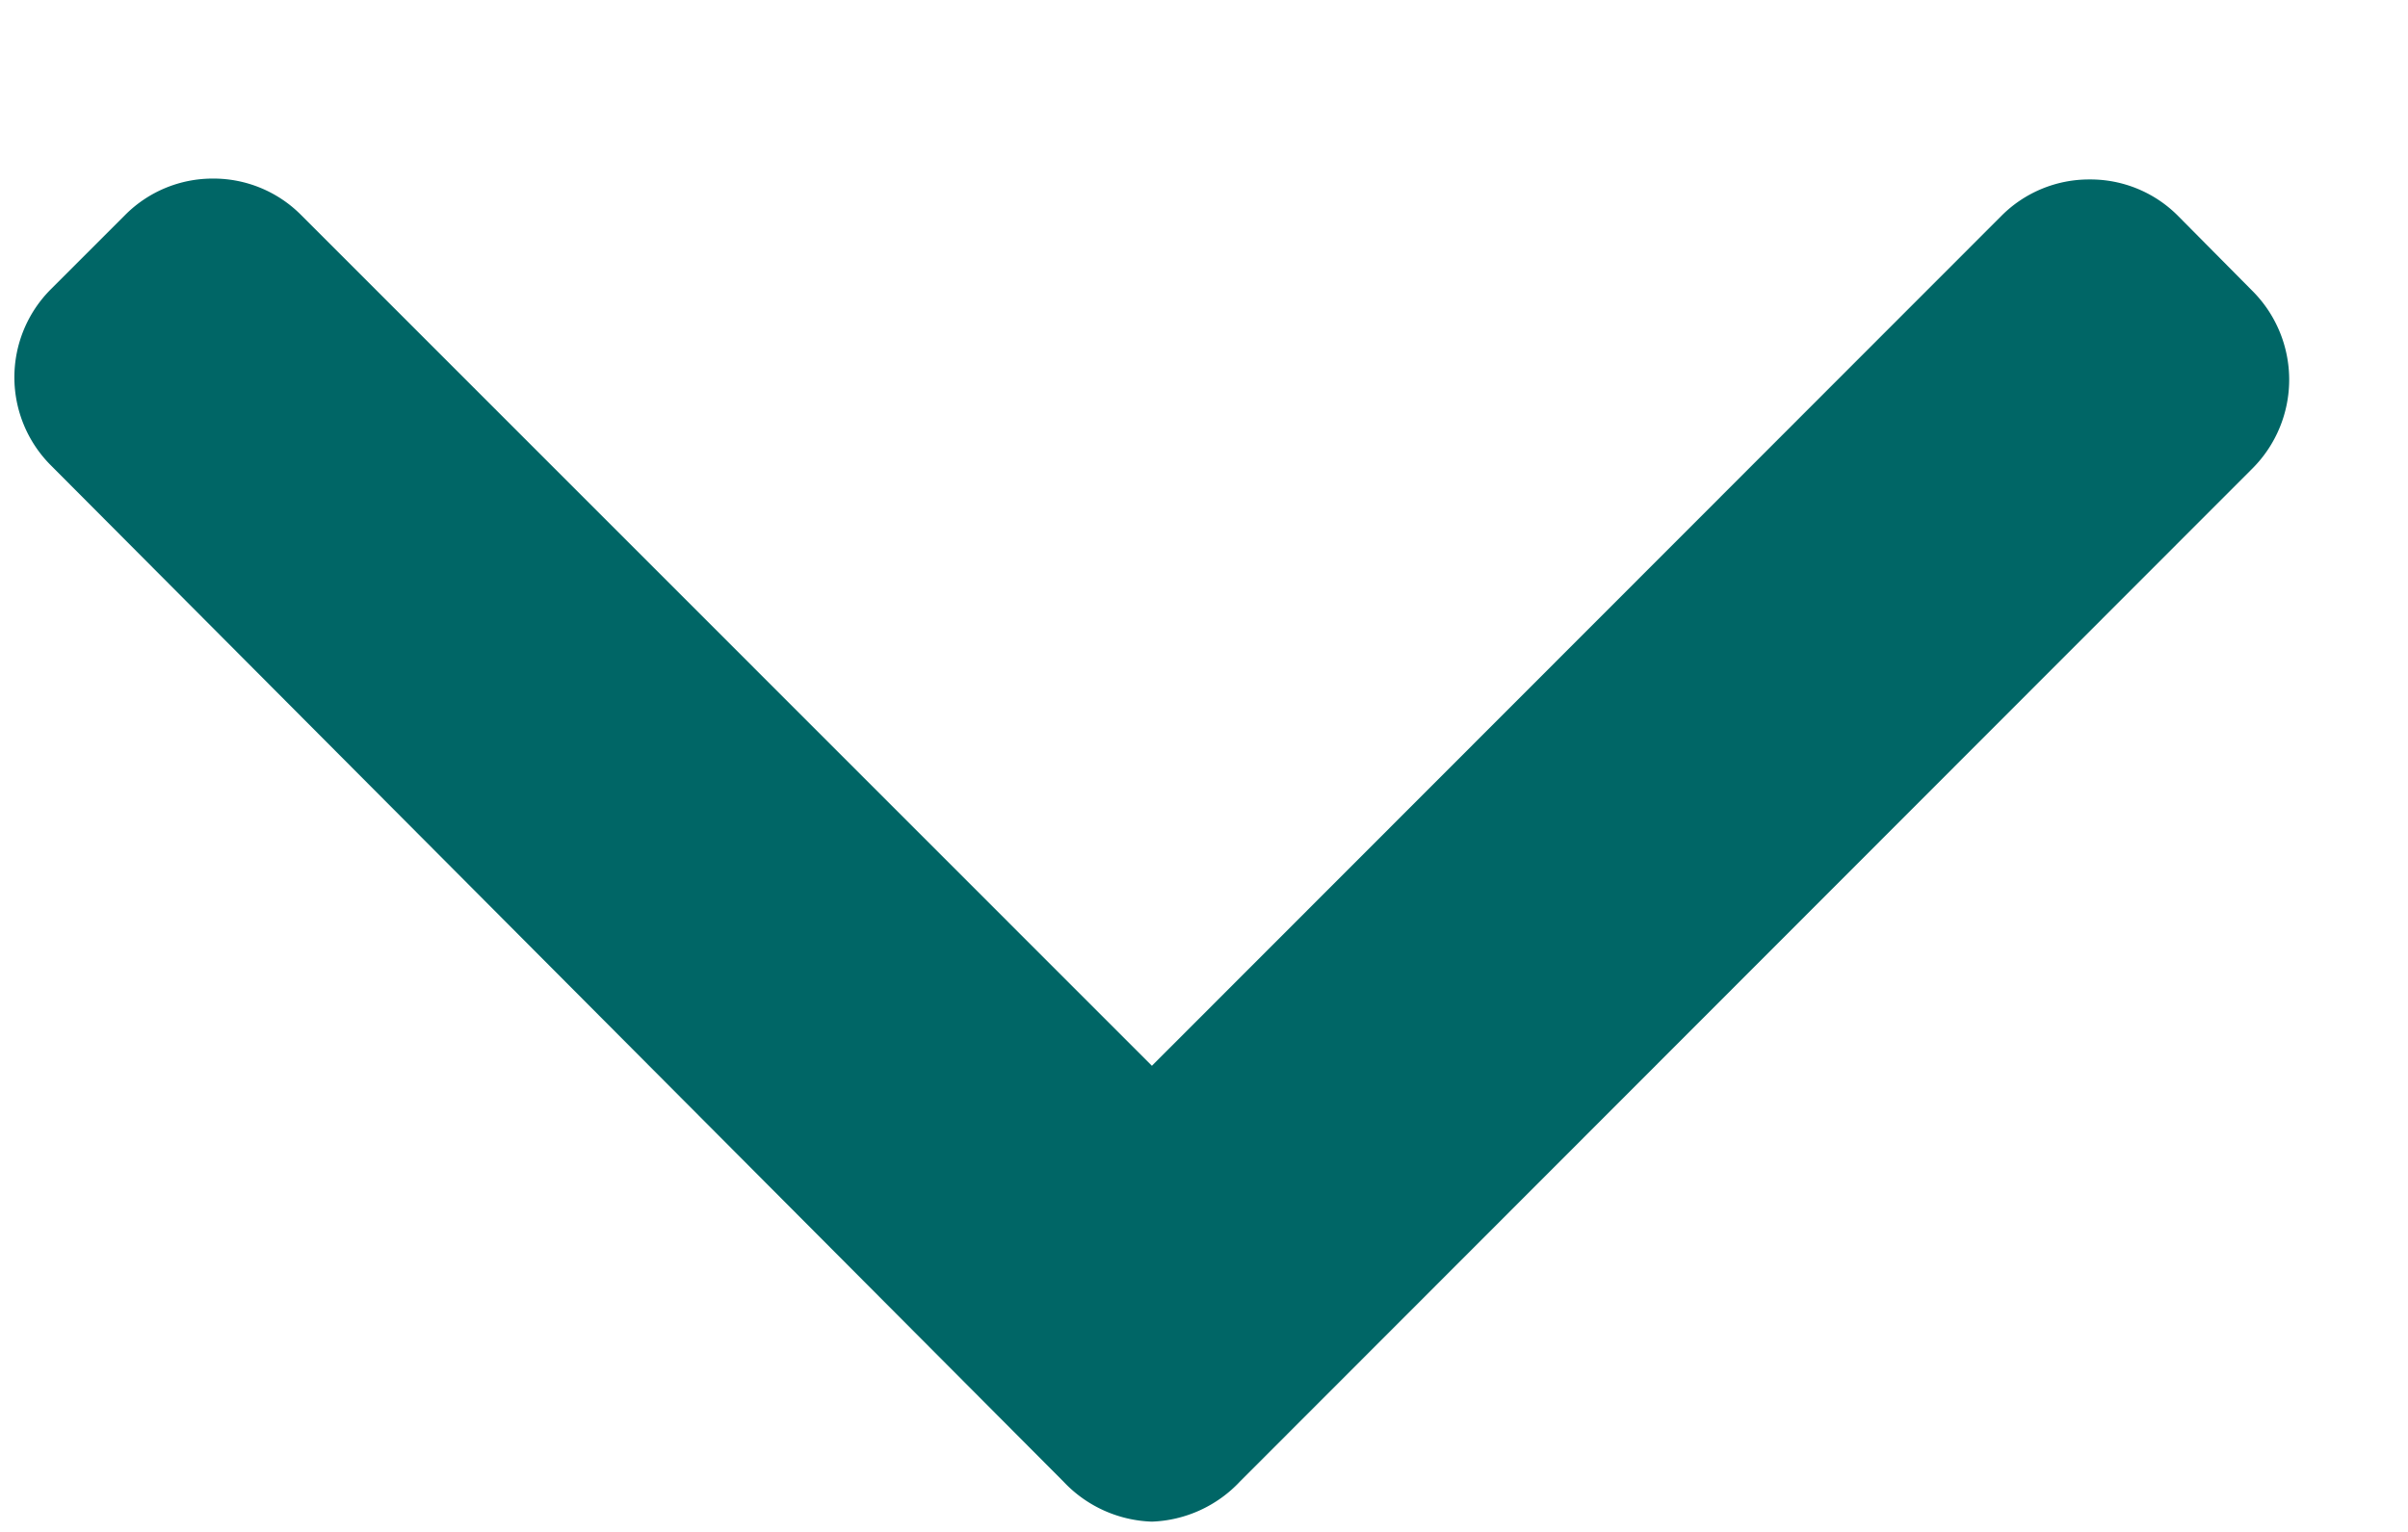 <svg xmlns="http://www.w3.org/2000/svg" width="11" height="7" viewBox="0 0 11 7"><g><g><path fill="#066" d="M10.289 1.329l-.34-.343A.564.564 0 0 0 9.545.82a.565.565 0 0 0-.402.166L5.262 4.87 1.375.982A.564.564 0 0 0 .974.816a.564.564 0 0 0-.402.166l-.34.34a.569.569 0 0 0 0 .804L4.858 6.77a.58.58 0 0 0 .403.183h.002a.58.58 0 0 0 .401-.183L10.29 2.14a.574.574 0 0 0 0-.81z"/></g></g></svg>